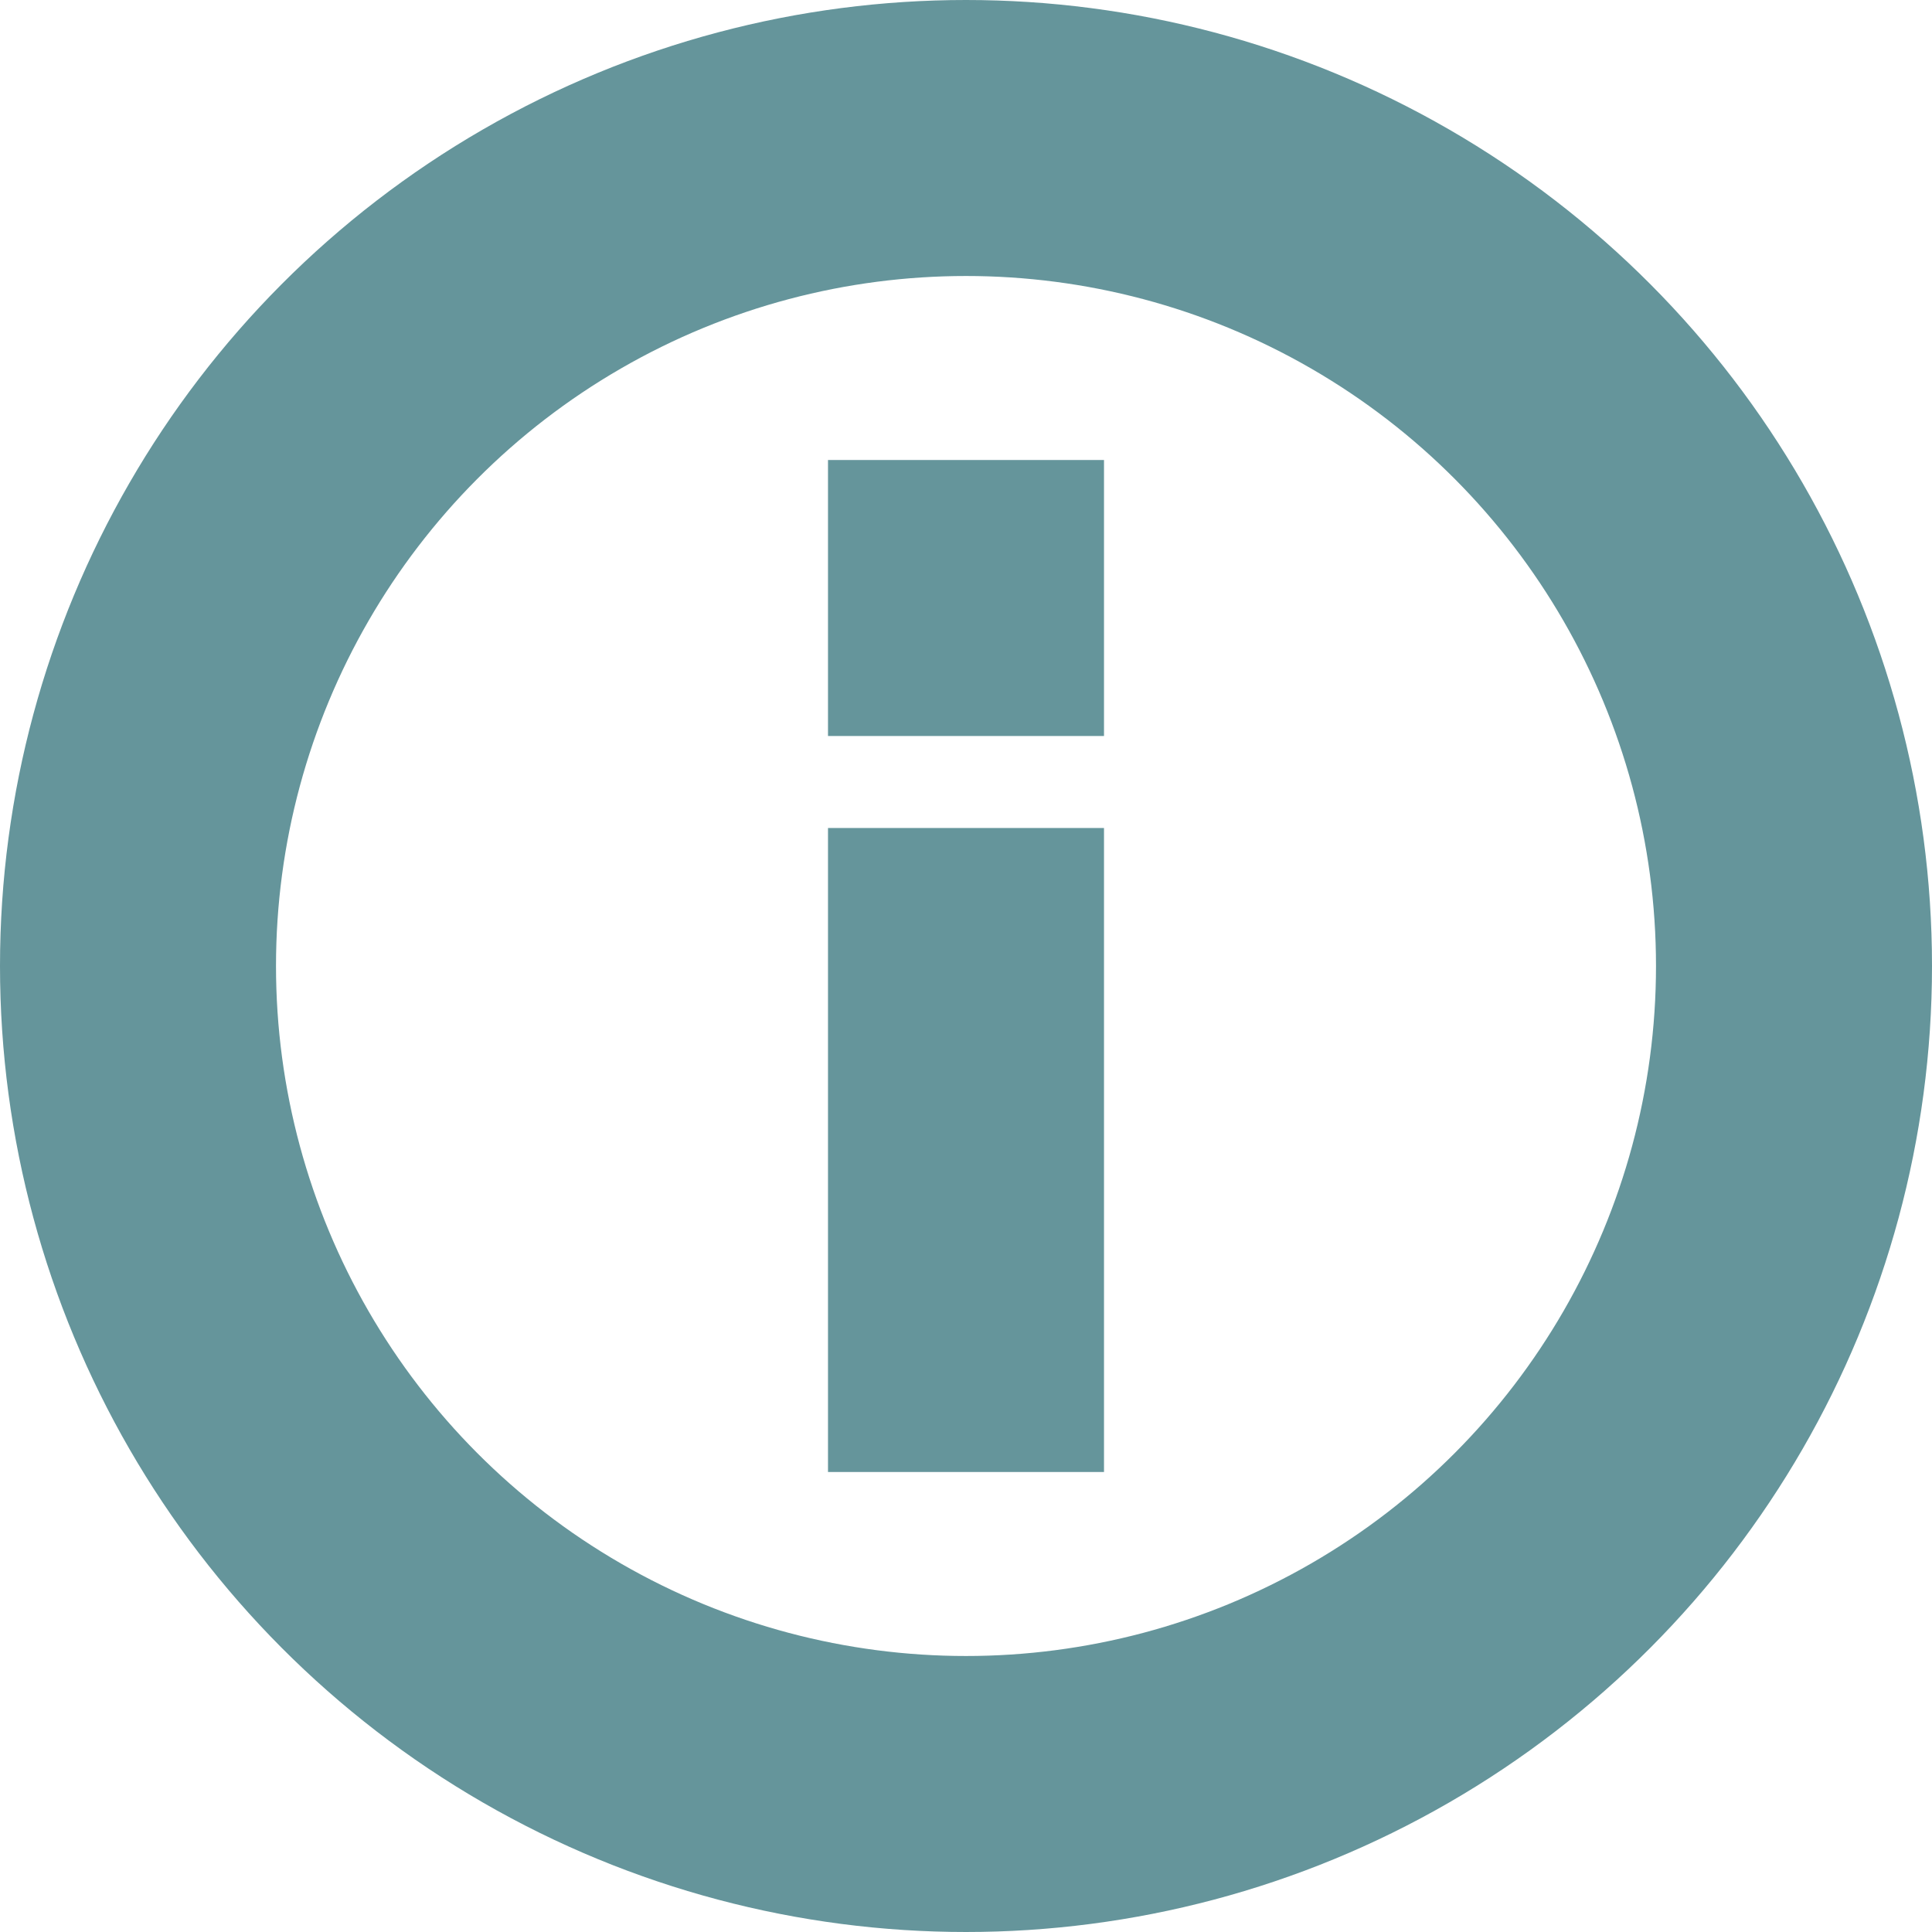 <svg width="21" height="21" viewBox="0 0 21 21" fill="none" xmlns="http://www.w3.org/2000/svg">
<line x1="10.5" y1="8" x2="10.5" y2="5" stroke="#65959B" stroke-width="3"/>
<circle cx="10.5" cy="10.5" r="9" stroke="#65959B" stroke-width="3"/>
<line x1="10.5" y1="16" x2="10.5" y2="9" stroke="#65959B" stroke-width="3"/>
</svg>
